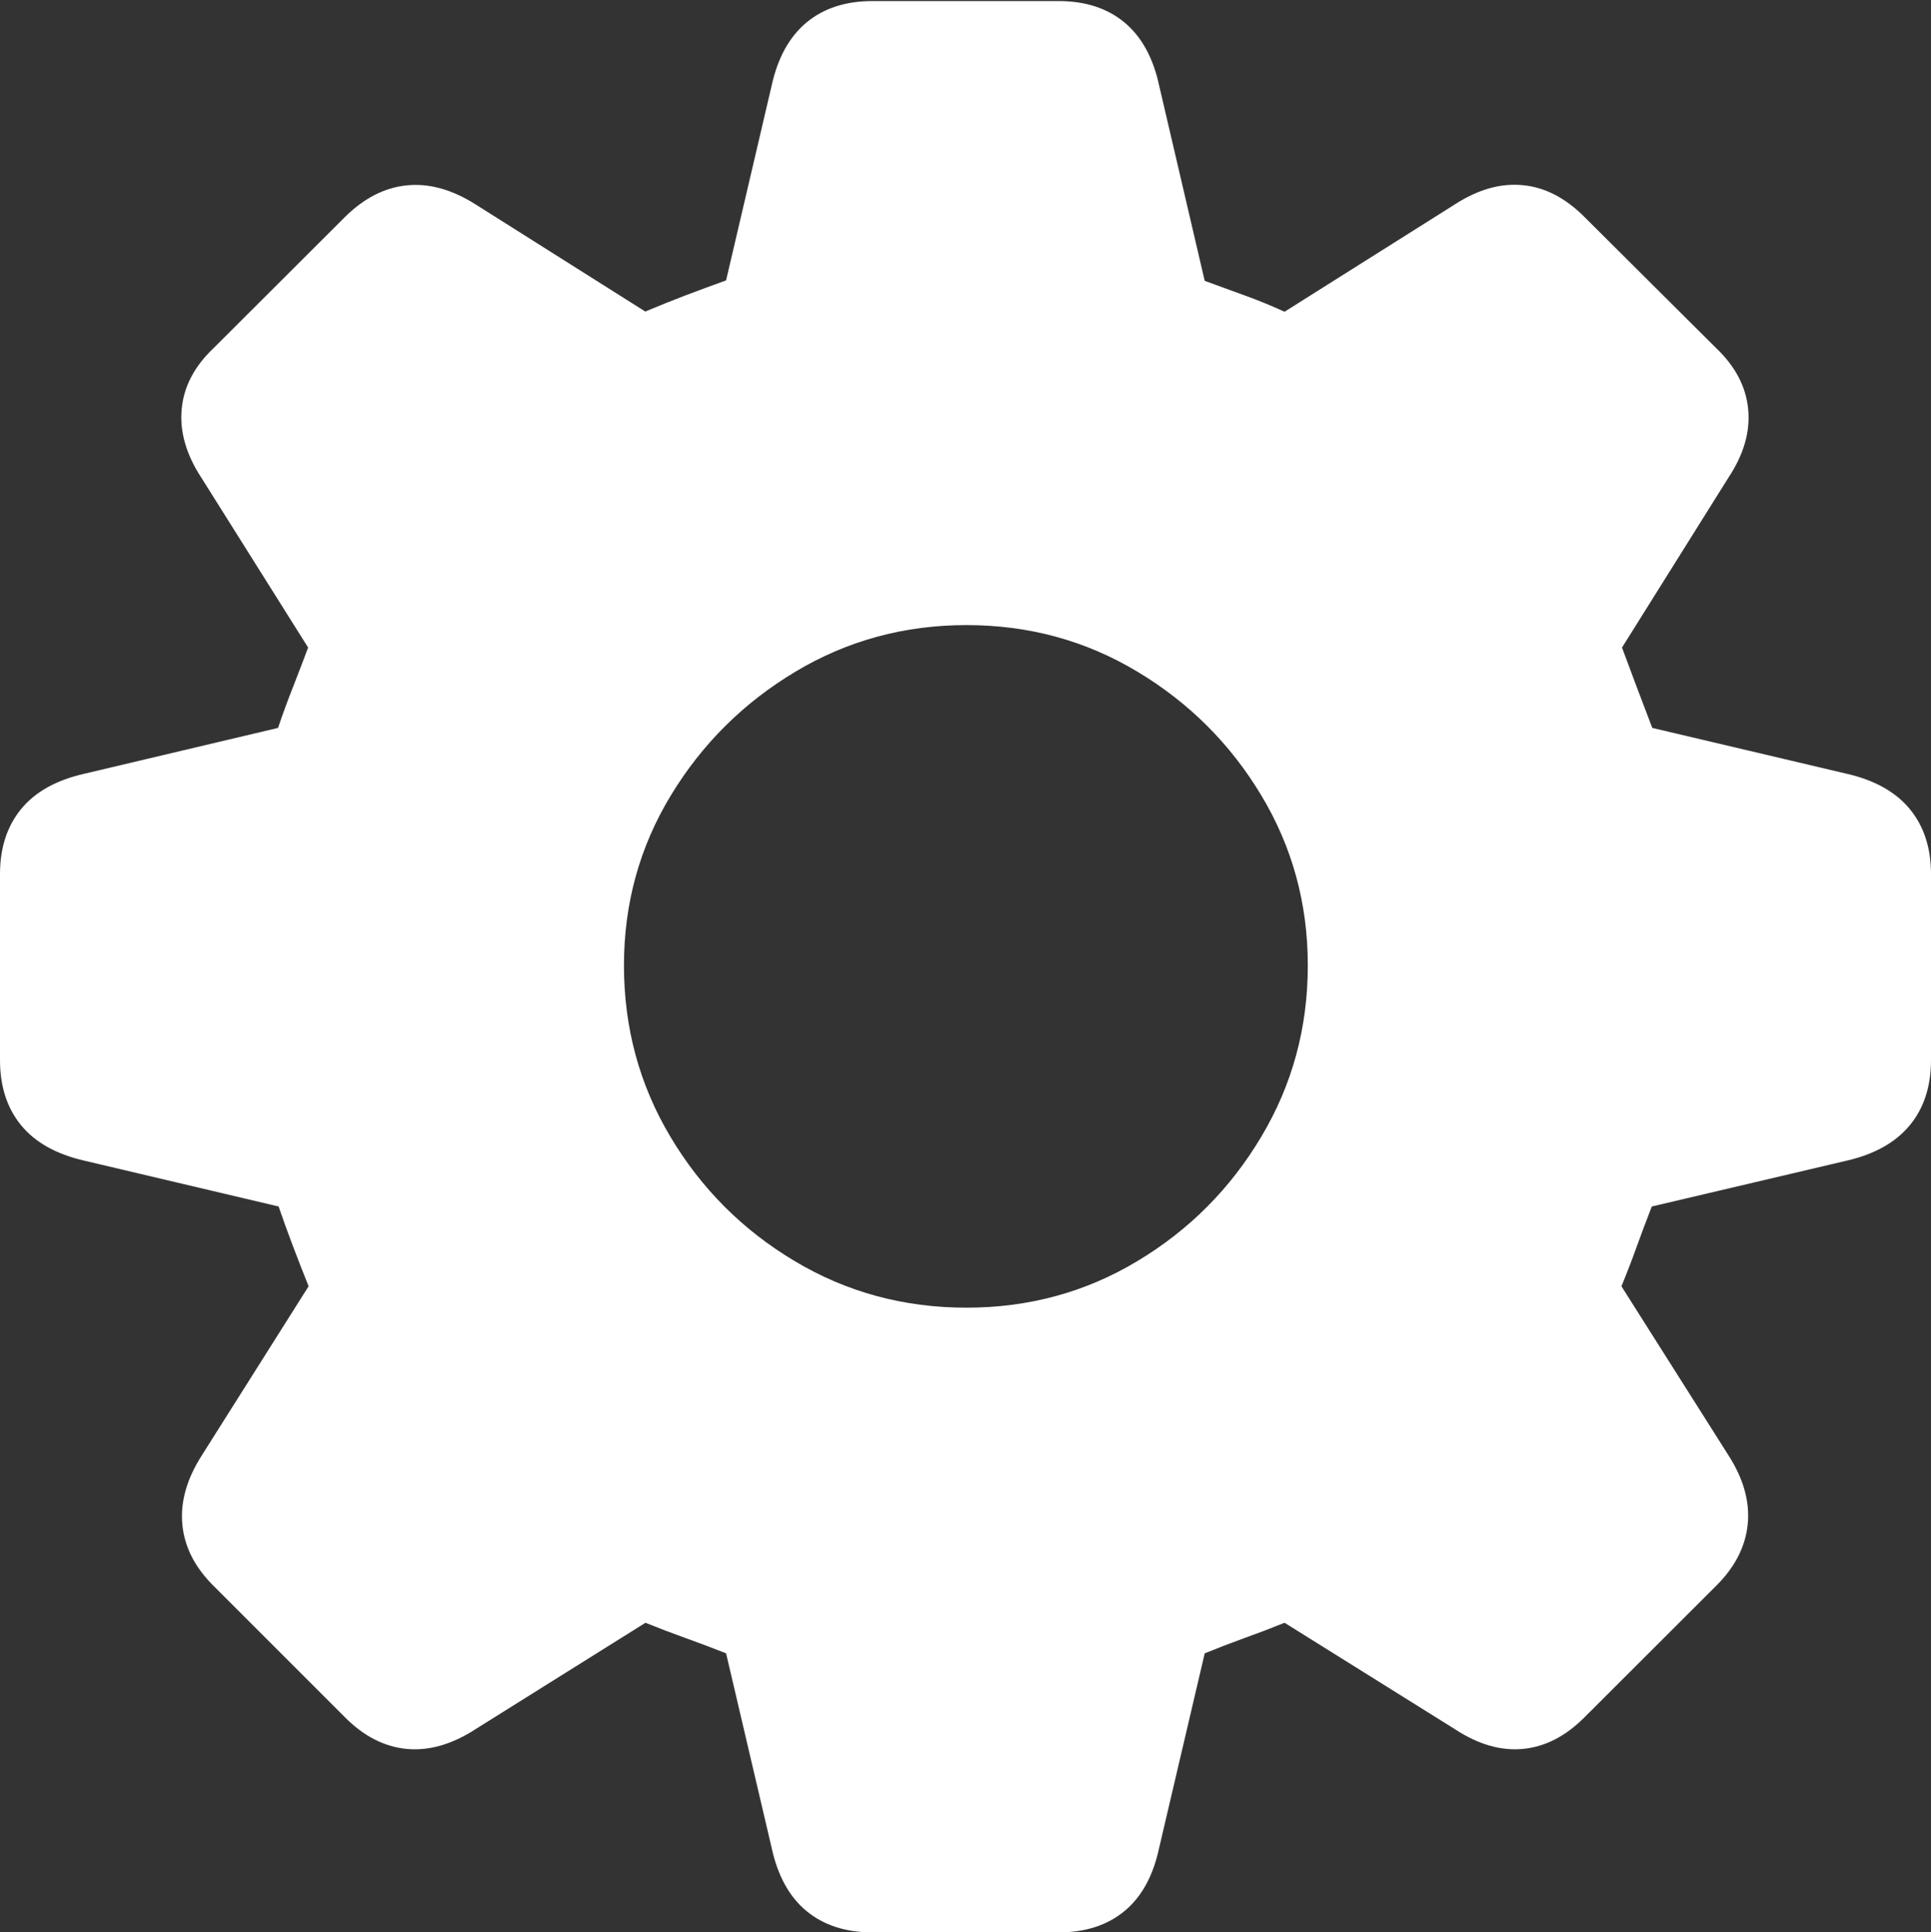 <?xml version="1.0" encoding="UTF-8"?>
<!--Generator: Apple Native CoreSVG 175-->
<!DOCTYPE svg
PUBLIC "-//W3C//DTD SVG 1.1//EN"
       "http://www.w3.org/Graphics/SVG/1.1/DTD/svg11.dtd">
<svg version="1.1" xmlns="http://www.w3.org/2000/svg" xmlns:xlink="http://www.w3.org/1999/xlink" width="20.023" height="20.035">
 <rect width="100%" height="100%" fill="#333333" stroke="none"/>
 <g>
  <rect height="20.035" opacity="0" width="20.023" x="0" y="0"/>
  <path d="M9.046 20.035L10.977 20.035Q11.393 20.035 11.66 19.814Q11.927 19.594 12.02 19.157L12.492 17.142Q12.698 17.058 12.908 16.982Q13.118 16.907 13.32 16.825L15.086 17.928Q15.447 18.165 15.791 18.133Q16.135 18.1 16.427 17.808L17.785 16.452Q18.084 16.161 18.122 15.809Q18.159 15.457 17.923 15.089L16.813 13.336Q16.898 13.131 16.972 12.924Q17.047 12.716 17.128 12.509L19.148 12.034Q19.582 11.934 19.803 11.667Q20.023 11.4 20.023 10.991L20.023 9.062Q20.023 8.656 19.803 8.388Q19.582 8.121 19.148 8.022L17.133 7.547Q17.05 7.328 16.972 7.124Q16.895 6.92 16.819 6.714L17.922 4.953Q18.162 4.591 18.127 4.24Q18.092 3.889 17.791 3.605L16.427 2.247Q16.133 1.953 15.792 1.92Q15.451 1.886 15.094 2.114L13.32 3.232Q13.121 3.141 12.912 3.065Q12.704 2.989 12.492 2.912L12.02 0.889Q11.927 0.455 11.66 0.233Q11.393 0.011 10.977 0.011L9.046 0.011Q8.631 0.011 8.363 0.233Q8.096 0.455 8.001 0.889L7.529 2.907Q7.316 2.984 7.104 3.064Q6.893 3.145 6.691 3.23L4.923 2.114Q4.558 1.886 4.216 1.922Q3.874 1.957 3.58 2.247L2.219 3.605Q1.917 3.889 1.884 4.24Q1.851 4.591 2.088 4.953L3.195 6.714Q3.118 6.92 3.038 7.124Q2.957 7.328 2.883 7.547L0.875 8.022Q0.438 8.121 0.219 8.388Q0 8.656 0 9.062L0 10.991Q0 11.4 0.219 11.667Q0.438 11.934 0.875 12.034L2.889 12.509Q2.96 12.716 3.039 12.924Q3.118 13.131 3.2 13.336L2.093 15.089Q1.857 15.457 1.891 15.809Q1.925 16.161 2.224 16.452L3.58 17.808Q3.871 18.1 4.219 18.133Q4.566 18.165 4.931 17.928L6.693 16.825Q6.895 16.907 7.105 16.982Q7.316 17.058 7.529 17.142L8.001 19.157Q8.096 19.594 8.363 19.814Q8.631 20.035 9.046 20.035ZM10.022 13.558Q9.047 13.558 8.24 13.075Q7.432 12.593 6.951 11.785Q6.47 10.978 6.47 10.01Q6.47 9.048 6.956 8.247Q7.442 7.446 8.248 6.964Q9.054 6.481 10.022 6.481Q10.991 6.481 11.794 6.964Q12.598 7.446 13.079 8.247Q13.561 9.048 13.561 10.01Q13.561 10.978 13.079 11.785Q12.598 12.593 11.794 13.075Q10.991 13.558 10.022 13.558Z" fill="#ffffff"/>
 </g>
</svg>
